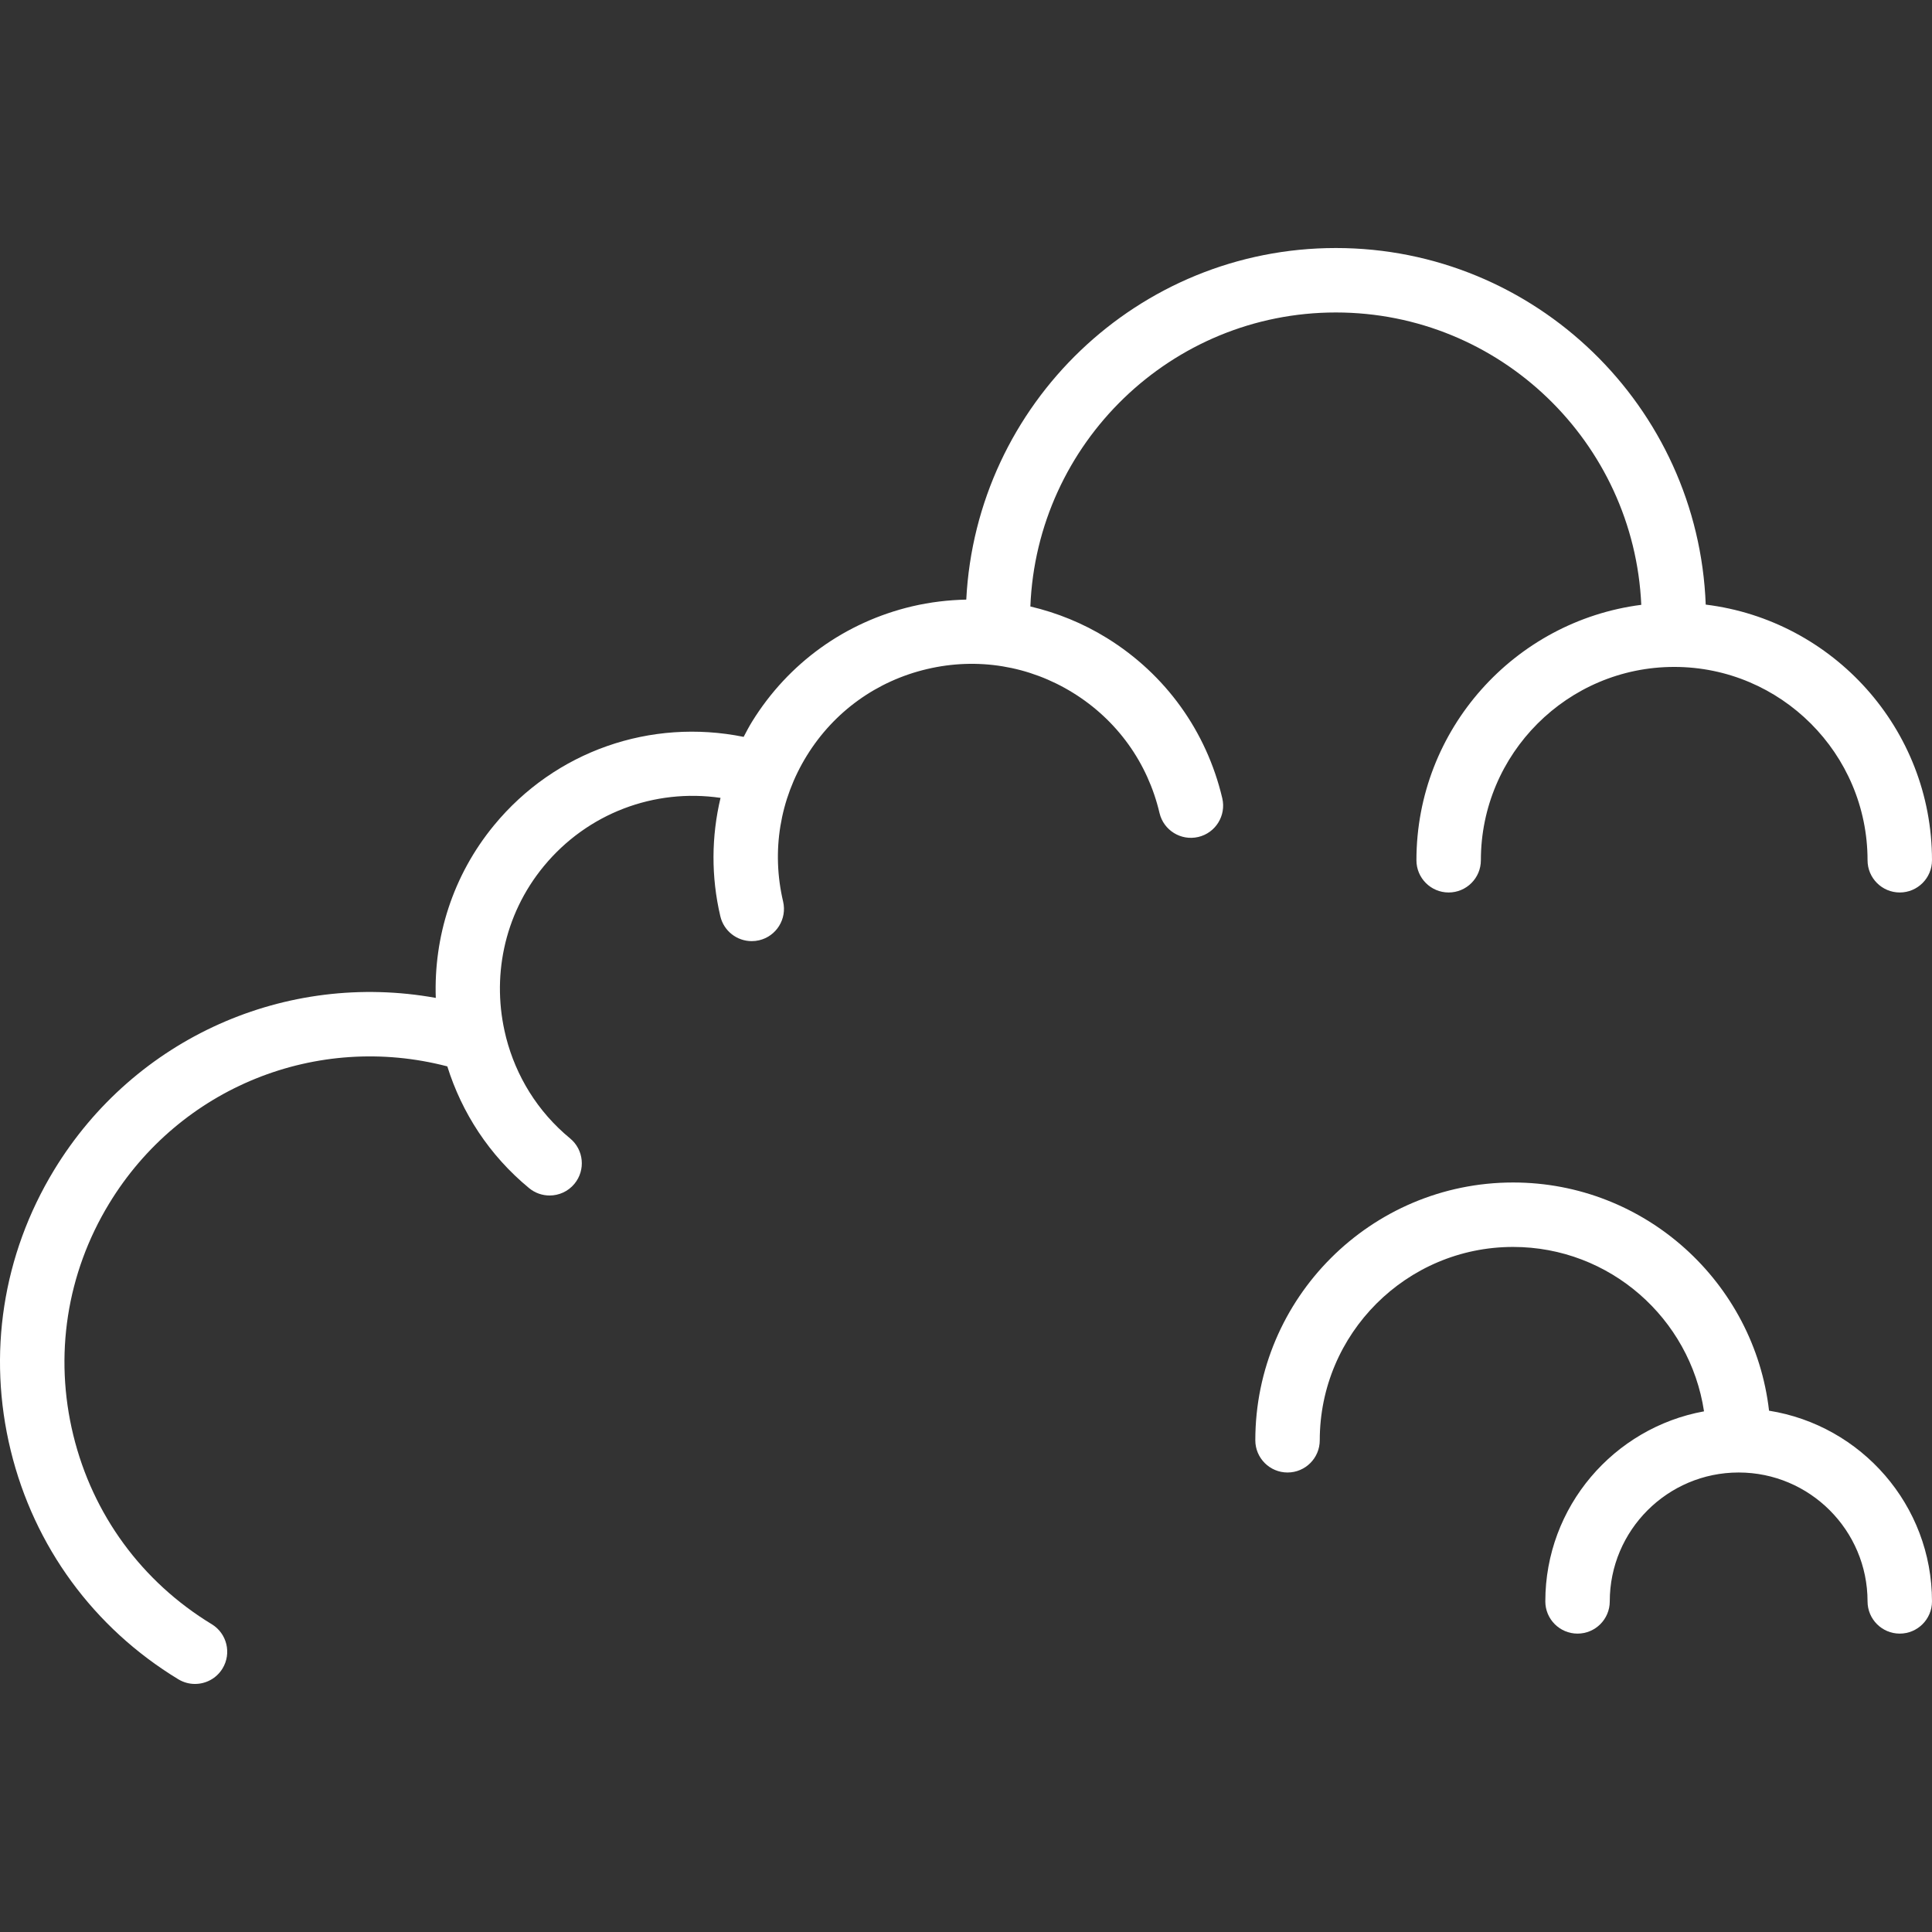 <?xml version="1.0"?>
<svg xmlns="http://www.w3.org/2000/svg" xmlns:xlink="http://www.w3.org/1999/xlink" version="1.1" id="Capa_1" x="0px" y="0px" viewBox="0 0 59.957 59.957" style="enable-background:new 0 0 59.957 59.957;" xml:space="preserve" width="512px" height="512px" class=""><rect x="0" y="0" width="59.957" height="59.957" fill="#333333" stroke="none"/><g><g>
	<path d="M34.354,19.802c-0.746-0.462-1.548-0.785-2.378-0.981c0.2-5.063,4.37-9.124,9.481-9.124c5.094,0,9.253,4.033,9.478,9.073   c-3.929,0.504-6.978,3.863-6.978,7.927c0,0.552,0.448,1,1,1s1-0.448,1-1c0-3.309,2.691-6,6-6s6,2.691,6,6c0,0.552,0.448,1,1,1   s1-0.448,1-1c0-4.079-3.071-7.449-7.022-7.934c-0.231-6.139-5.283-11.066-11.478-11.066c-6.143,0-11.161,4.844-11.47,10.911   c-0.558,0.012-1.119,0.078-1.676,0.208c-2.08,0.49-3.845,1.76-4.97,3.577c-0.096,0.155-0.179,0.316-0.263,0.475   c-2.88-0.583-5.844,0.433-7.746,2.743c-1.288,1.565-1.873,3.476-1.808,5.358c-4.631-0.838-9.342,1.223-11.847,5.344   c-1.595,2.625-2.073,5.714-1.345,8.699c0.728,2.984,2.575,5.506,5.2,7.101c0.163,0.099,0.342,0.146,0.519,0.146   c0.338,0,0.667-0.171,0.855-0.48c0.287-0.472,0.137-1.087-0.335-1.374c-2.169-1.318-3.694-3.401-4.296-5.866   s-0.207-5.017,1.111-7.186c2.198-3.616,6.45-5.315,10.496-4.259c0.448,1.432,1.297,2.756,2.539,3.779   c0.186,0.153,0.411,0.228,0.635,0.228c0.289,0,0.575-0.124,0.772-0.364c0.351-0.426,0.29-1.057-0.136-1.408   c-1.016-0.836-1.679-1.941-1.985-3.127c-0.001-0.015-0.008-0.028-0.01-0.043c-0.447-1.785-0.079-3.75,1.178-5.276   c1.355-1.645,3.431-2.421,5.486-2.122c-0.284,1.194-0.296,2.446-0.006,3.675c0.108,0.46,0.519,0.771,0.973,0.771   c0.076,0,0.153-0.008,0.23-0.026c0.538-0.126,0.871-0.665,0.745-1.203c-0.367-1.56-0.104-3.169,0.739-4.532   c0.844-1.363,2.167-2.315,3.728-2.682c1.562-0.369,3.17-0.105,4.532,0.738c1.363,0.844,2.315,2.167,2.682,3.728   c0.126,0.537,0.664,0.871,1.203,0.745c0.538-0.126,0.871-0.665,0.745-1.203C37.441,22.692,36.171,20.927,34.354,19.802z" data-original="#000000" class="active-path" data-old_color="#000000" fill="#FFFFFF"/>
	<path d="M54.9,43.779c-0.458-3.979-3.843-7.082-7.943-7.082c-4.411,0-8,3.589-8,8c0,0.552,0.448,1,1,1s1-0.448,1-1   c0-3.309,2.691-6,6-6c3.003,0,5.49,2.219,5.925,5.102c-2.797,0.509-4.925,2.957-4.925,5.898c0,0.552,0.448,1,1,1s1-0.448,1-1   c0-2.206,1.794-4,4-4s4,1.794,4,4c0,0.552,0.448,1,1,1s1-0.448,1-1C59.957,46.71,57.761,44.234,54.9,43.779z" data-original="#000000" class="active-path" data-old_color="#000000" fill="#FFFFFF"/>
</g></g> </svg>
